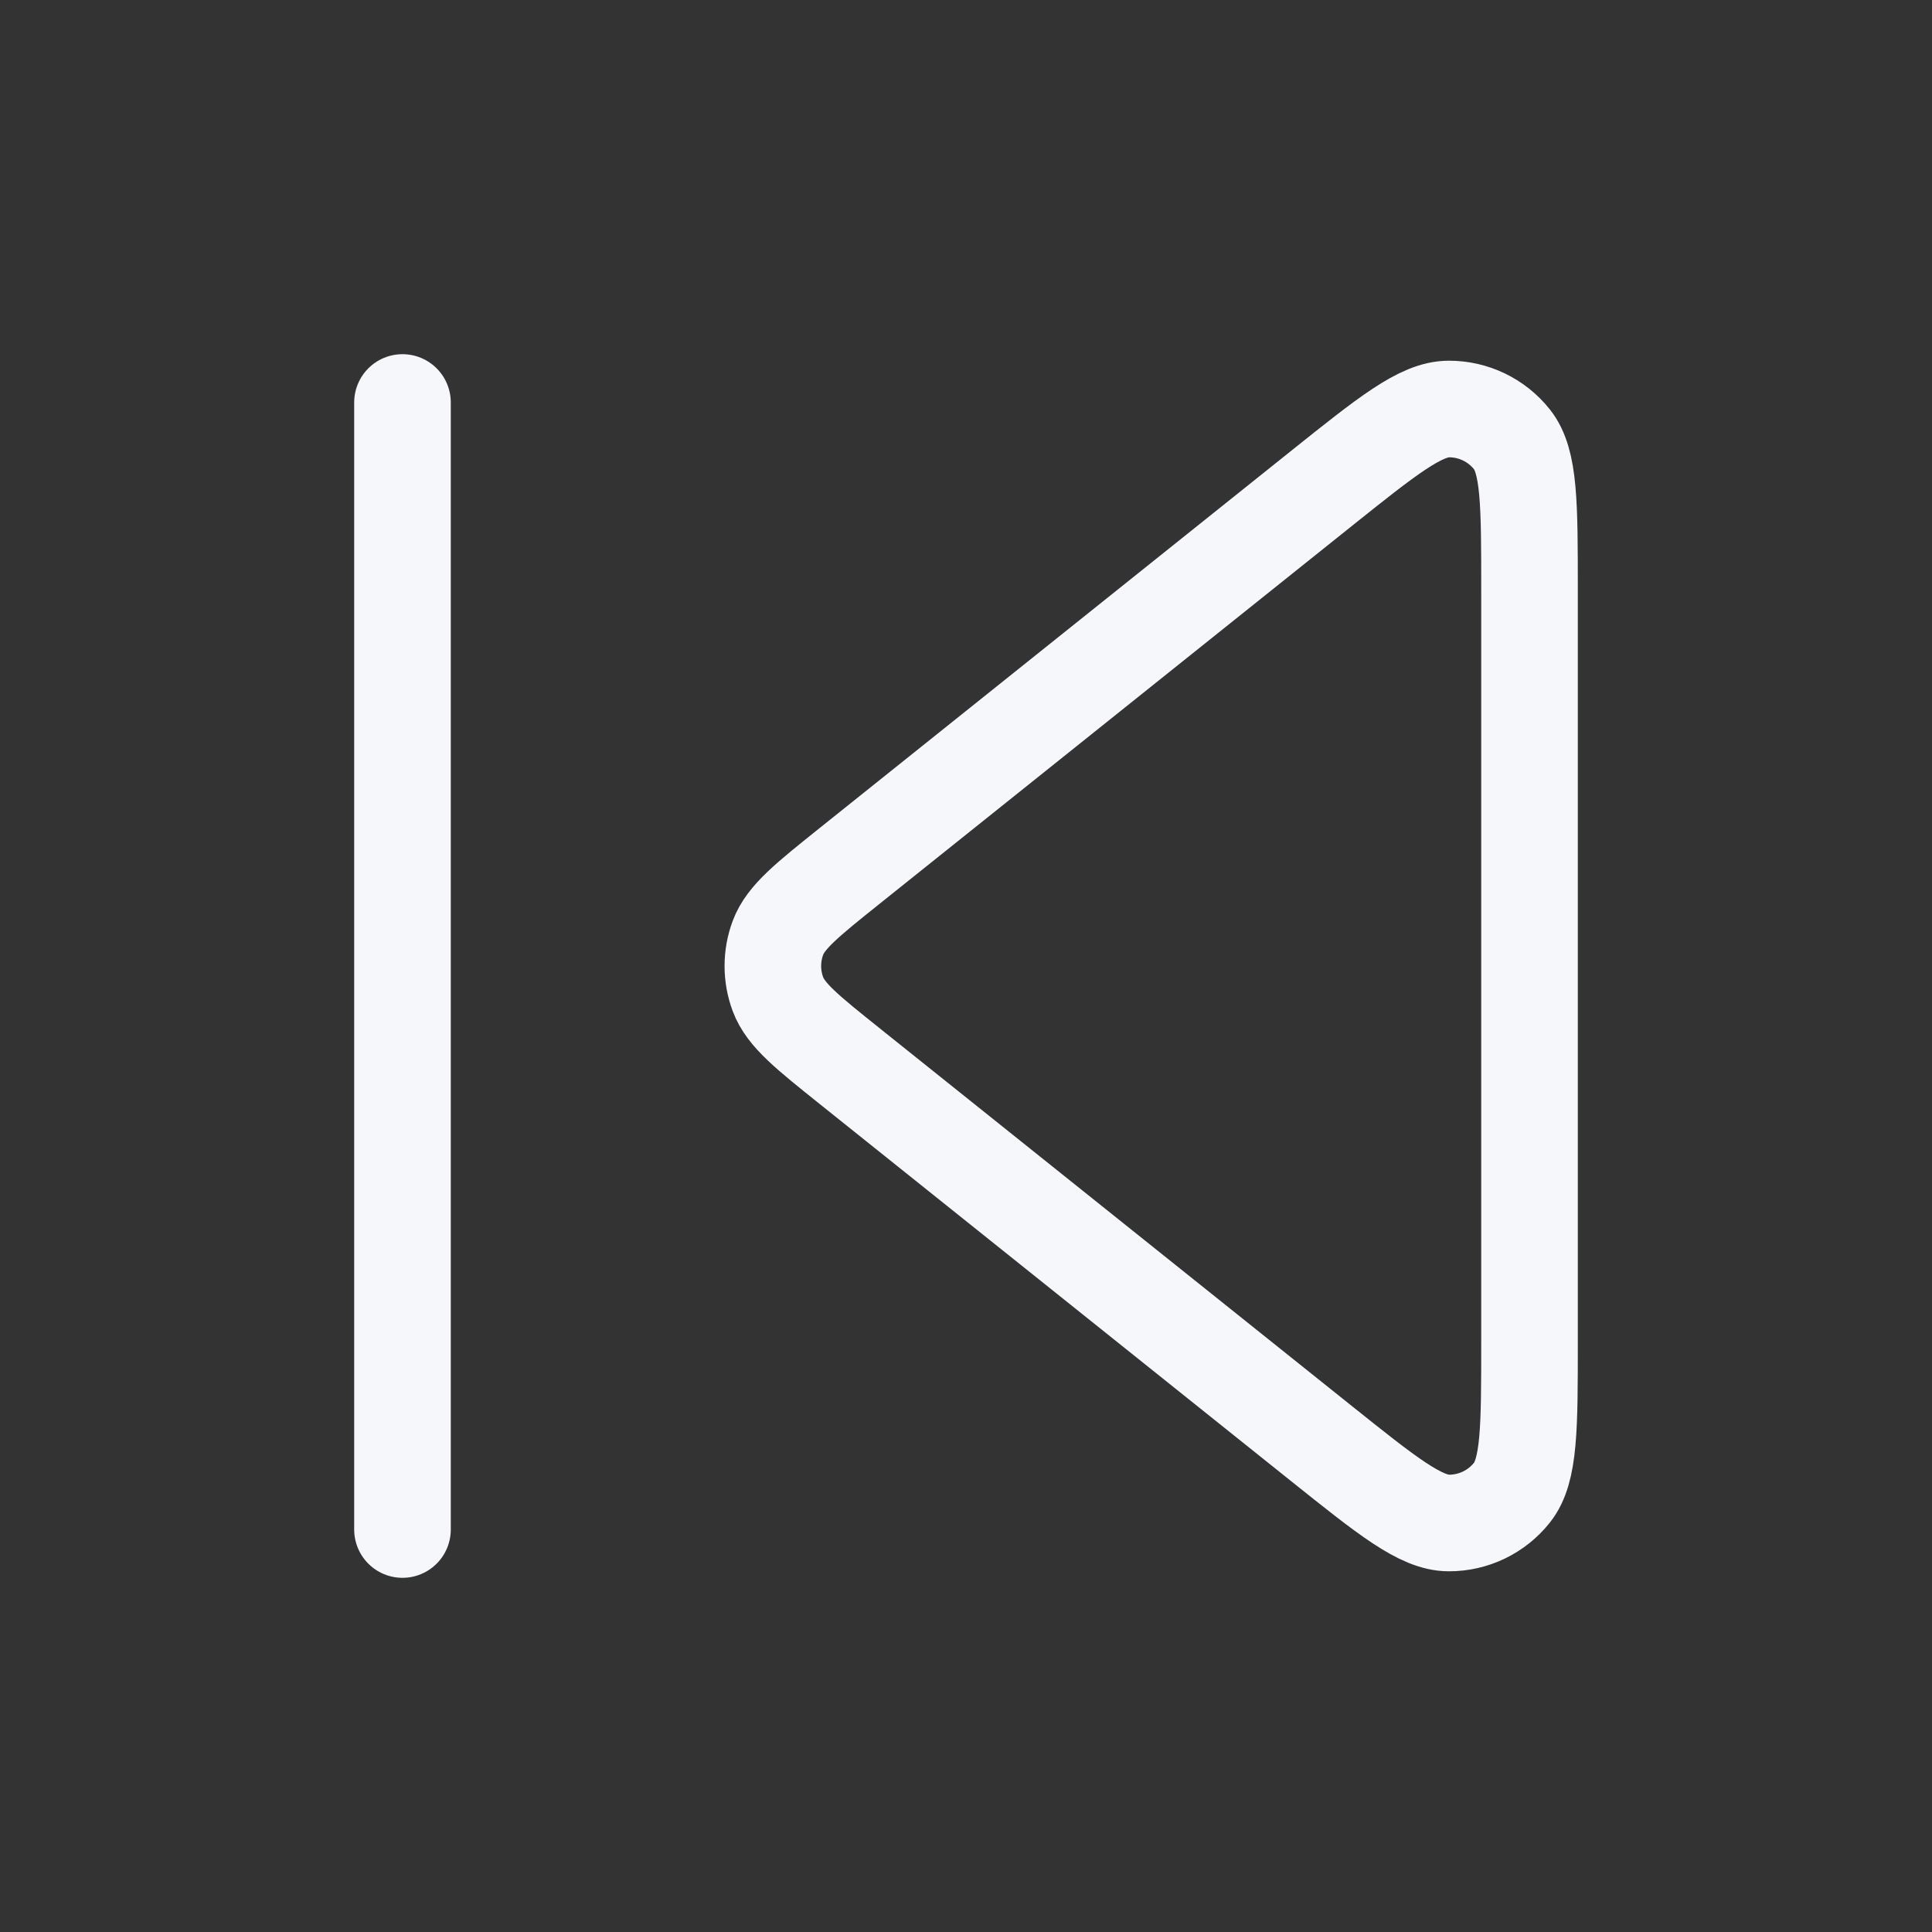<svg width="40" height="40" viewBox="0 0 40 40" fill="none" xmlns="http://www.w3.org/2000/svg">
<rect x="0" y="0" width="40" height="40" fill="#333333" stroke="none"/>
<path d="M8.333 31.667V8.333M27.334 10.133L17.603 17.918C16.713 18.63 16.268 18.985 16.107 19.415C15.966 19.792 15.966 20.208 16.107 20.585C16.268 21.015 16.713 21.37 17.603 22.082L27.334 29.867C28.721 30.977 29.415 31.532 29.998 31.532C30.506 31.533 30.986 31.302 31.302 30.905C31.667 30.449 31.667 29.561 31.667 27.785V12.215C31.667 10.439 31.667 9.551 31.302 9.095C30.986 8.698 30.506 8.467 29.998 8.468C29.415 8.468 28.721 9.023 27.334 10.133Z" stroke="#F5F7FA" stroke-width="2" stroke-linecap="round" stroke-linejoin="round"/>
</svg>

